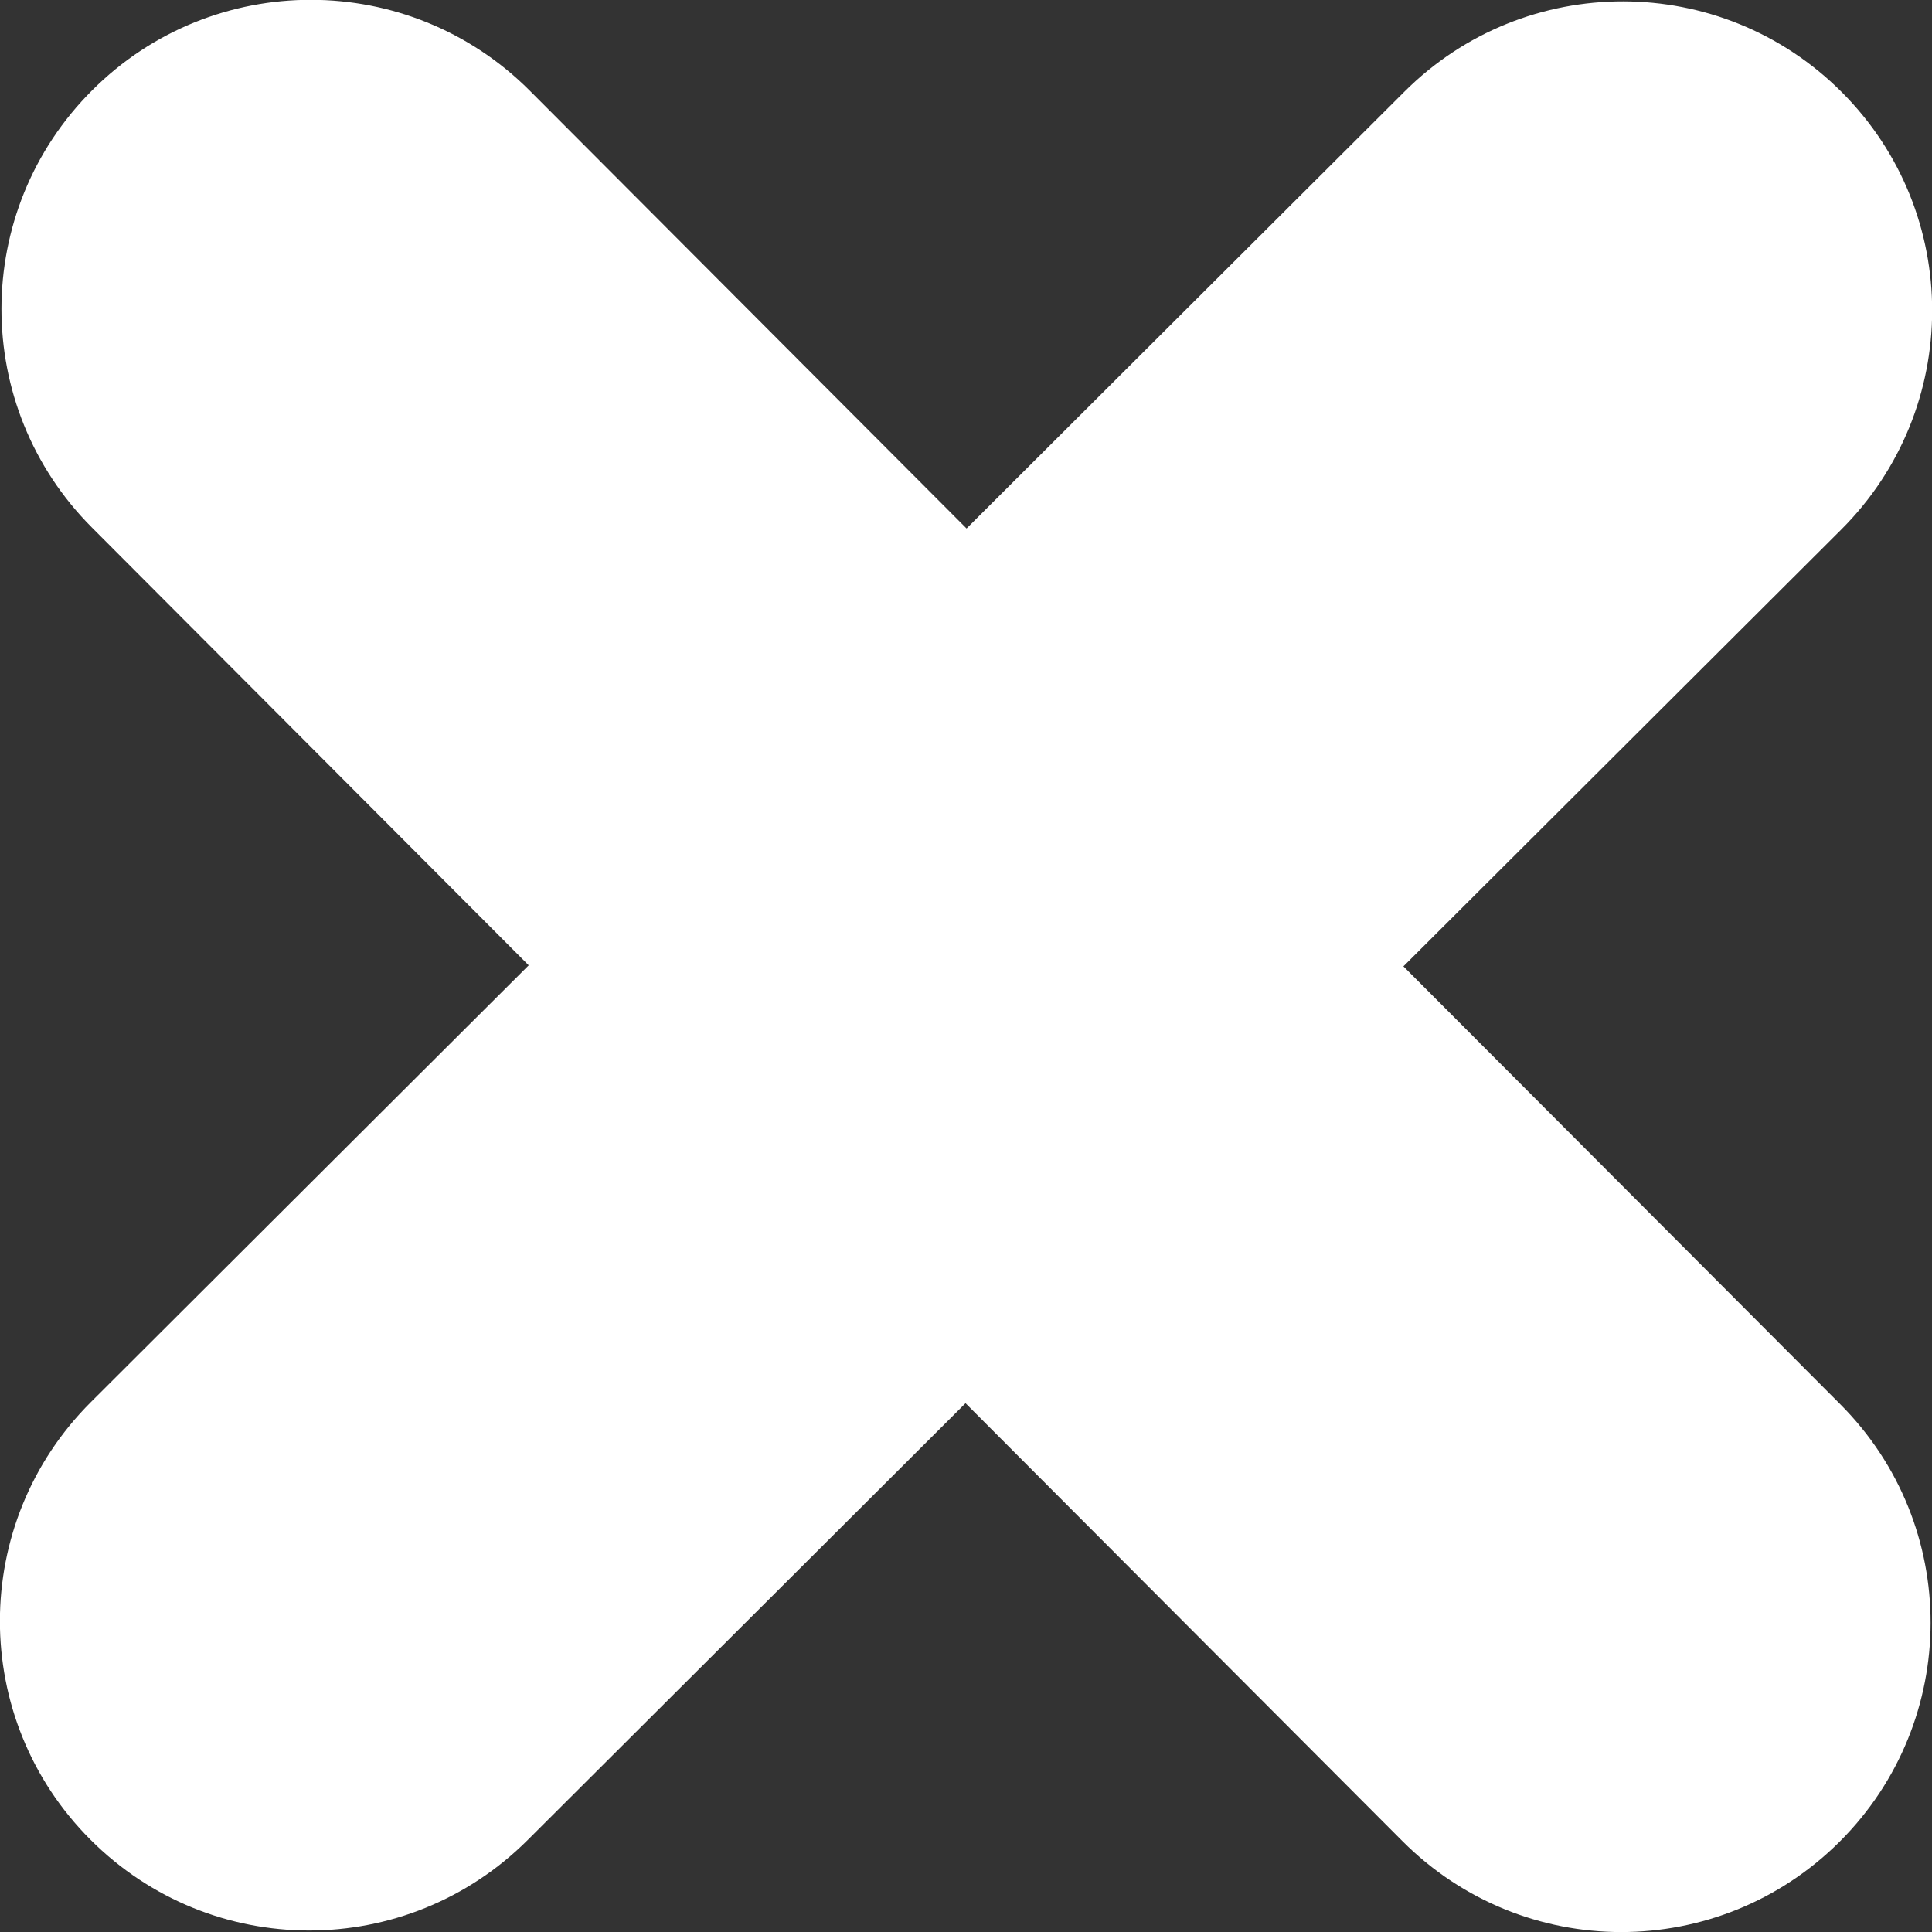 <?xml version="1.0" encoding="utf-8"?>
<!-- Generator: Adobe Illustrator 17.0.0, SVG Export Plug-In . SVG Version: 6.00 Build 0)  -->
<!DOCTYPE svg PUBLIC "-//W3C//DTD SVG 1.1//EN" "http://www.w3.org/Graphics/SVG/1.1/DTD/svg11.dtd">
<svg version="1.1" id="Layer_1" xmlns="http://www.w3.org/2000/svg" xmlns:xlink="http://www.w3.org/1999/xlink" x="0px" y="0px"
	 width="18.743px" height="18.743px" viewBox="14.628 14.629 18.743 18.743" enable-background="new 14.628 14.629 18.743 18.743"
	 xml:space="preserve">
<rect x="14.628" y="14.629" width="18.743" height="18.743" fill="#333333" stroke="none"/>
<path fill="#FFFFFF" d="M28.233,32.49l-4.238-4.248l-4.248,4.238c-1.174,1.172-3.071,1.17-4.243-0.005
	c-1.17-1.172-1.17-3.071,0.005-4.243l4.248-4.238l-4.238-4.248c-1.17-1.172-1.17-3.071,0.005-4.243
	c1.172-1.17,3.073-1.167,4.243,0.005l4.238,4.248l4.248-4.238c1.172-1.17,3.073-1.167,4.243,0.005
	c1.172,1.174,1.167,3.073-0.005,4.243l-4.248,4.238l4.238,4.248c1.172,1.174,1.167,3.073-0.005,4.243
	C31.301,33.667,29.405,33.665,28.233,32.49z"/>
</svg>
